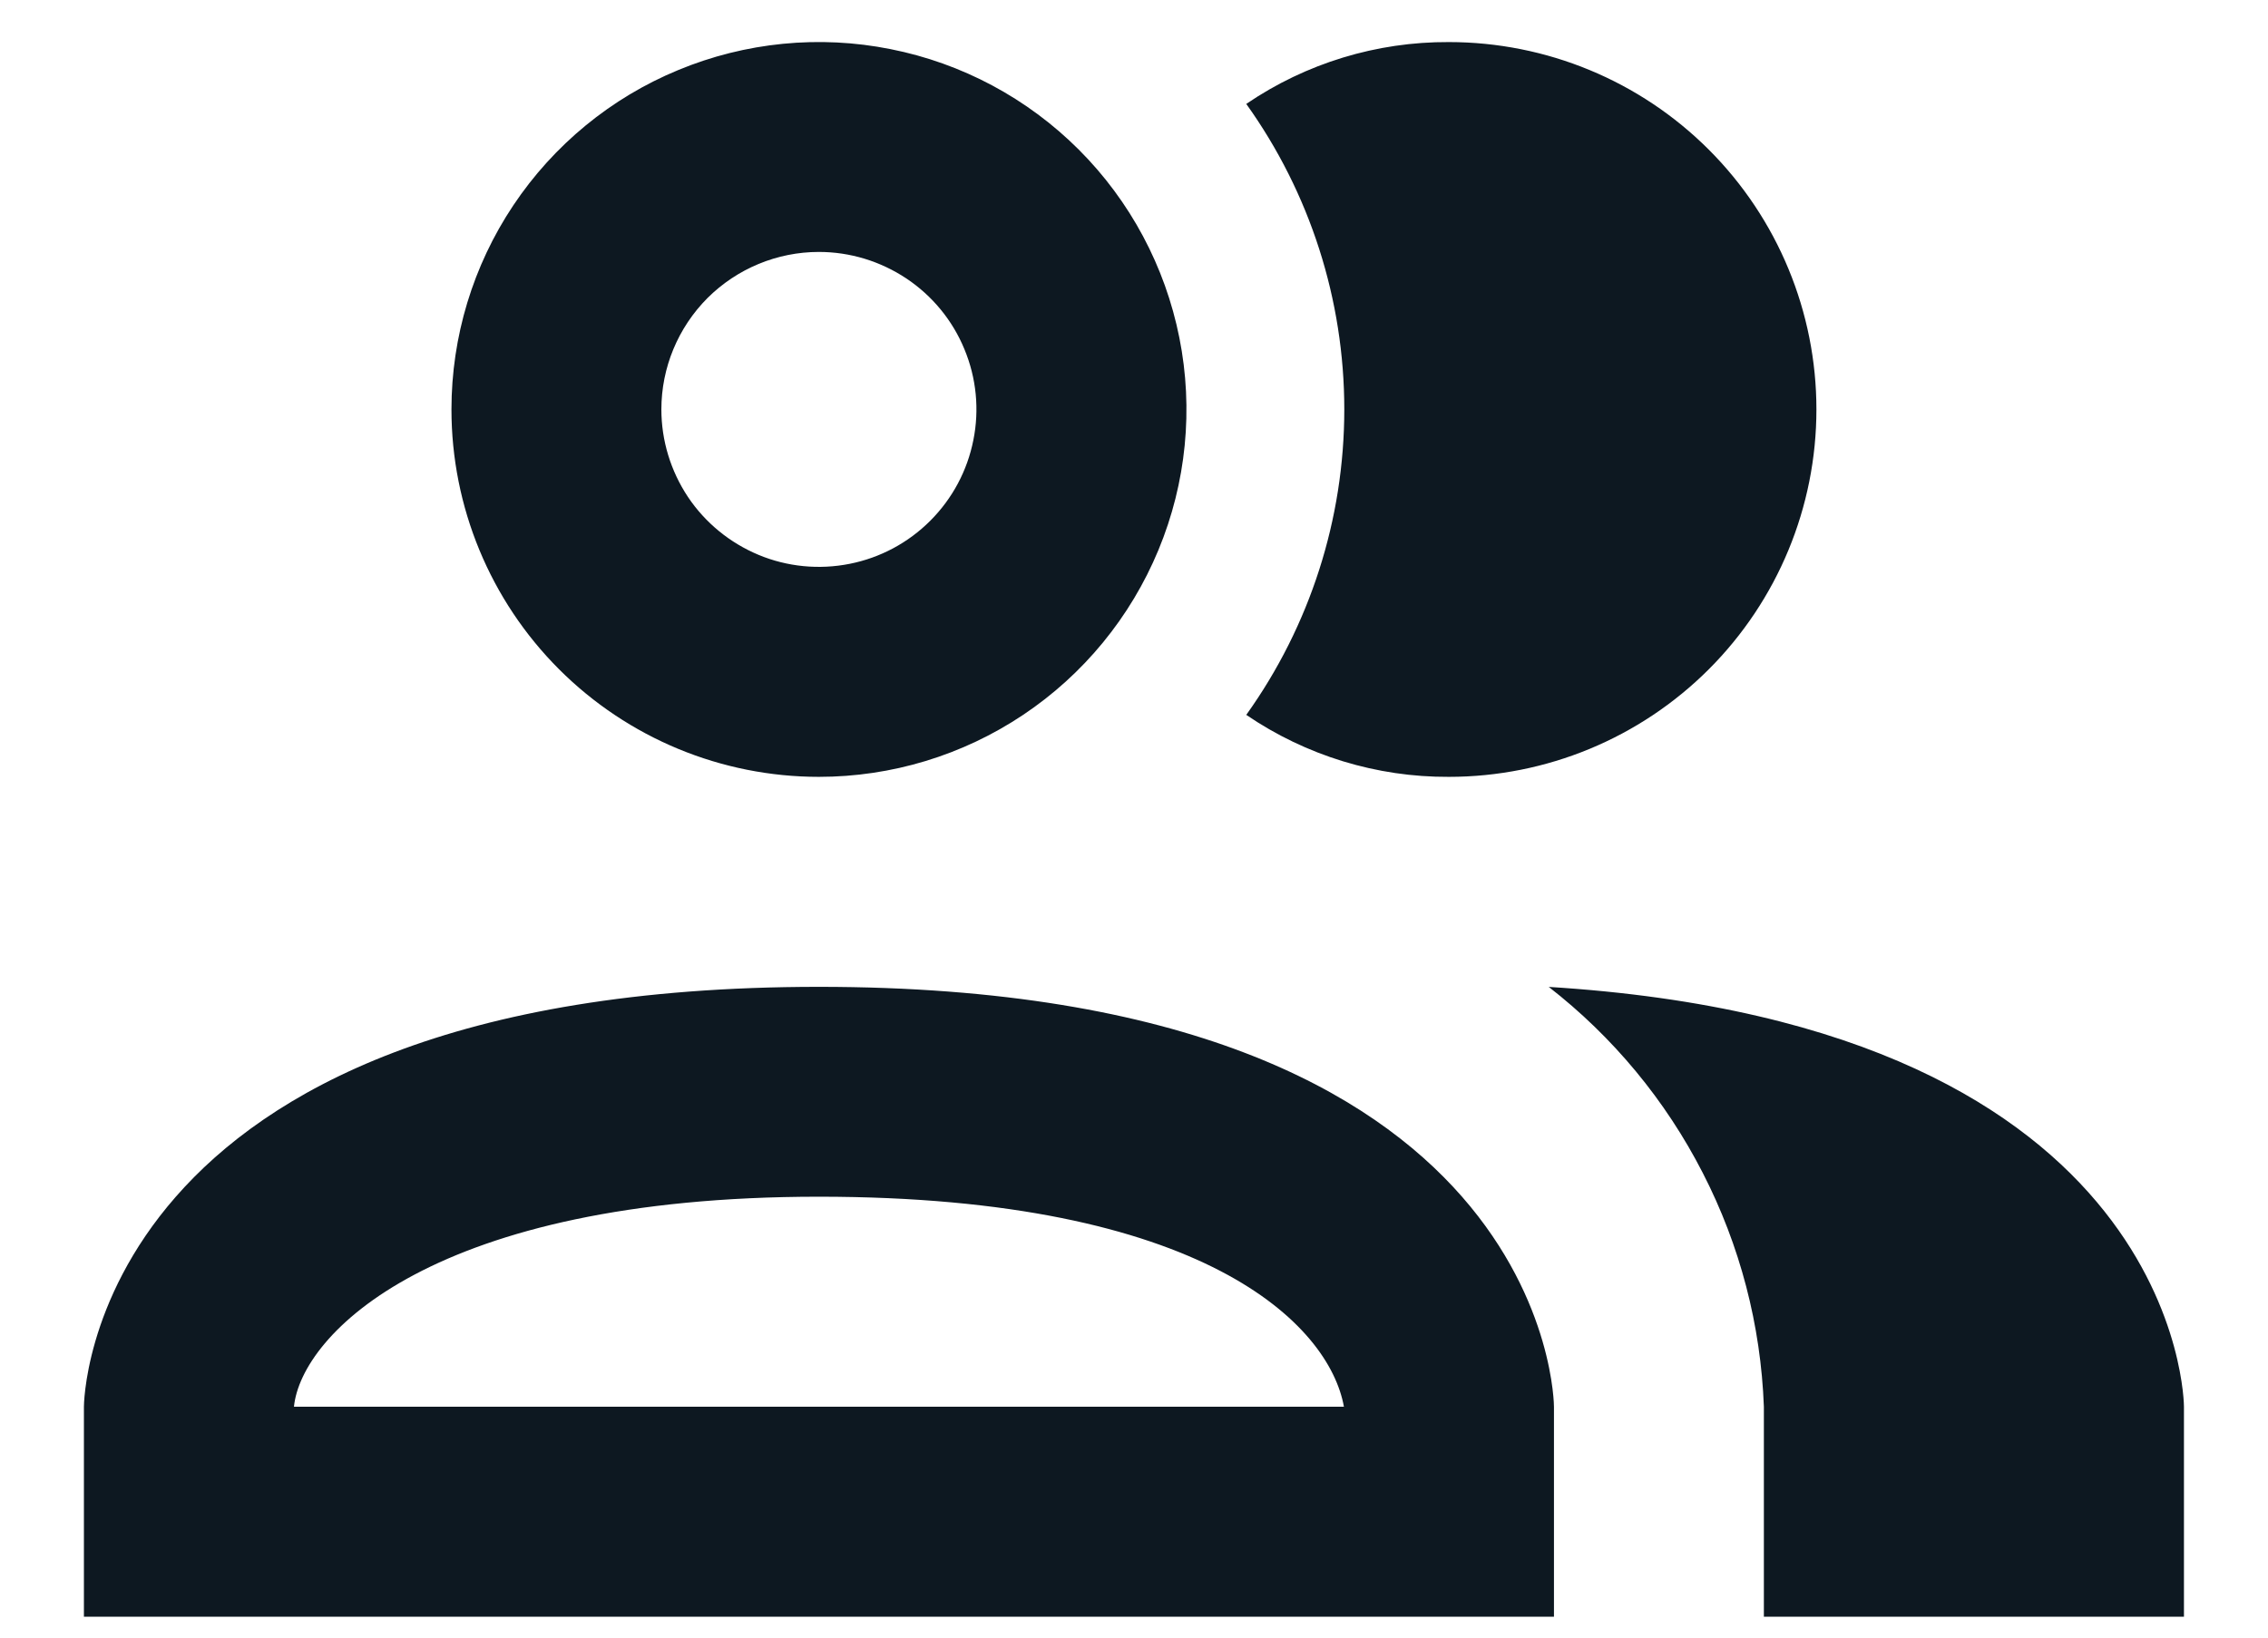 <svg width="18" height="13" viewBox="0 0 18 13" fill="none" xmlns="http://www.w3.org/2000/svg">
<path d="M9.891 5.675C10.397 4.968 10.669 4.12 10.669 3.25C10.669 2.38 10.397 1.532 9.891 0.825C10.365 0.502 10.926 0.331 11.499 0.334C12.273 0.334 13.015 0.641 13.562 1.188C14.109 1.735 14.416 2.477 14.416 3.25C14.416 4.024 14.109 4.766 13.562 5.313C13.015 5.86 12.273 6.167 11.499 6.167C10.926 6.17 10.365 5.998 9.891 5.675ZM3.583 3.25C3.583 2.673 3.754 2.109 4.074 1.63C4.395 1.15 4.85 0.776 5.383 0.556C5.916 0.335 6.503 0.277 7.068 0.39C7.634 0.502 8.154 0.78 8.562 1.188C8.97 1.596 9.247 2.115 9.36 2.681C9.473 3.247 9.415 3.833 9.194 4.366C8.973 4.899 8.599 5.355 8.12 5.675C7.64 5.996 7.076 6.167 6.499 6.167C5.726 6.167 4.984 5.86 4.437 5.313C3.89 4.766 3.583 4.024 3.583 3.25ZM5.249 3.25C5.249 3.497 5.323 3.739 5.46 3.945C5.597 4.15 5.793 4.31 6.021 4.405C6.249 4.5 6.501 4.524 6.743 4.476C6.986 4.428 7.208 4.309 7.383 4.134C7.558 3.959 7.677 3.737 7.725 3.494C7.774 3.252 7.749 3 7.654 2.772C7.56 2.543 7.399 2.348 7.194 2.211C6.988 2.074 6.747 2 6.499 2C6.168 2 5.85 2.132 5.615 2.366C5.381 2.601 5.249 2.919 5.249 3.25ZM12.333 11.167V12.834H0.666V11.167C0.666 11.167 0.666 7.834 6.499 7.834C12.333 7.834 12.333 11.167 12.333 11.167ZM10.666 11.167C10.549 10.517 9.558 9.5 6.499 9.5C3.441 9.5 2.391 10.592 2.333 11.167M12.291 7.834C12.802 8.231 13.219 8.735 13.514 9.311C13.81 9.887 13.975 10.52 13.999 11.167V12.834H17.333V11.167C17.333 11.167 17.333 8.142 12.283 7.834H12.291Z" fill="#0D1821"/>
</svg>
